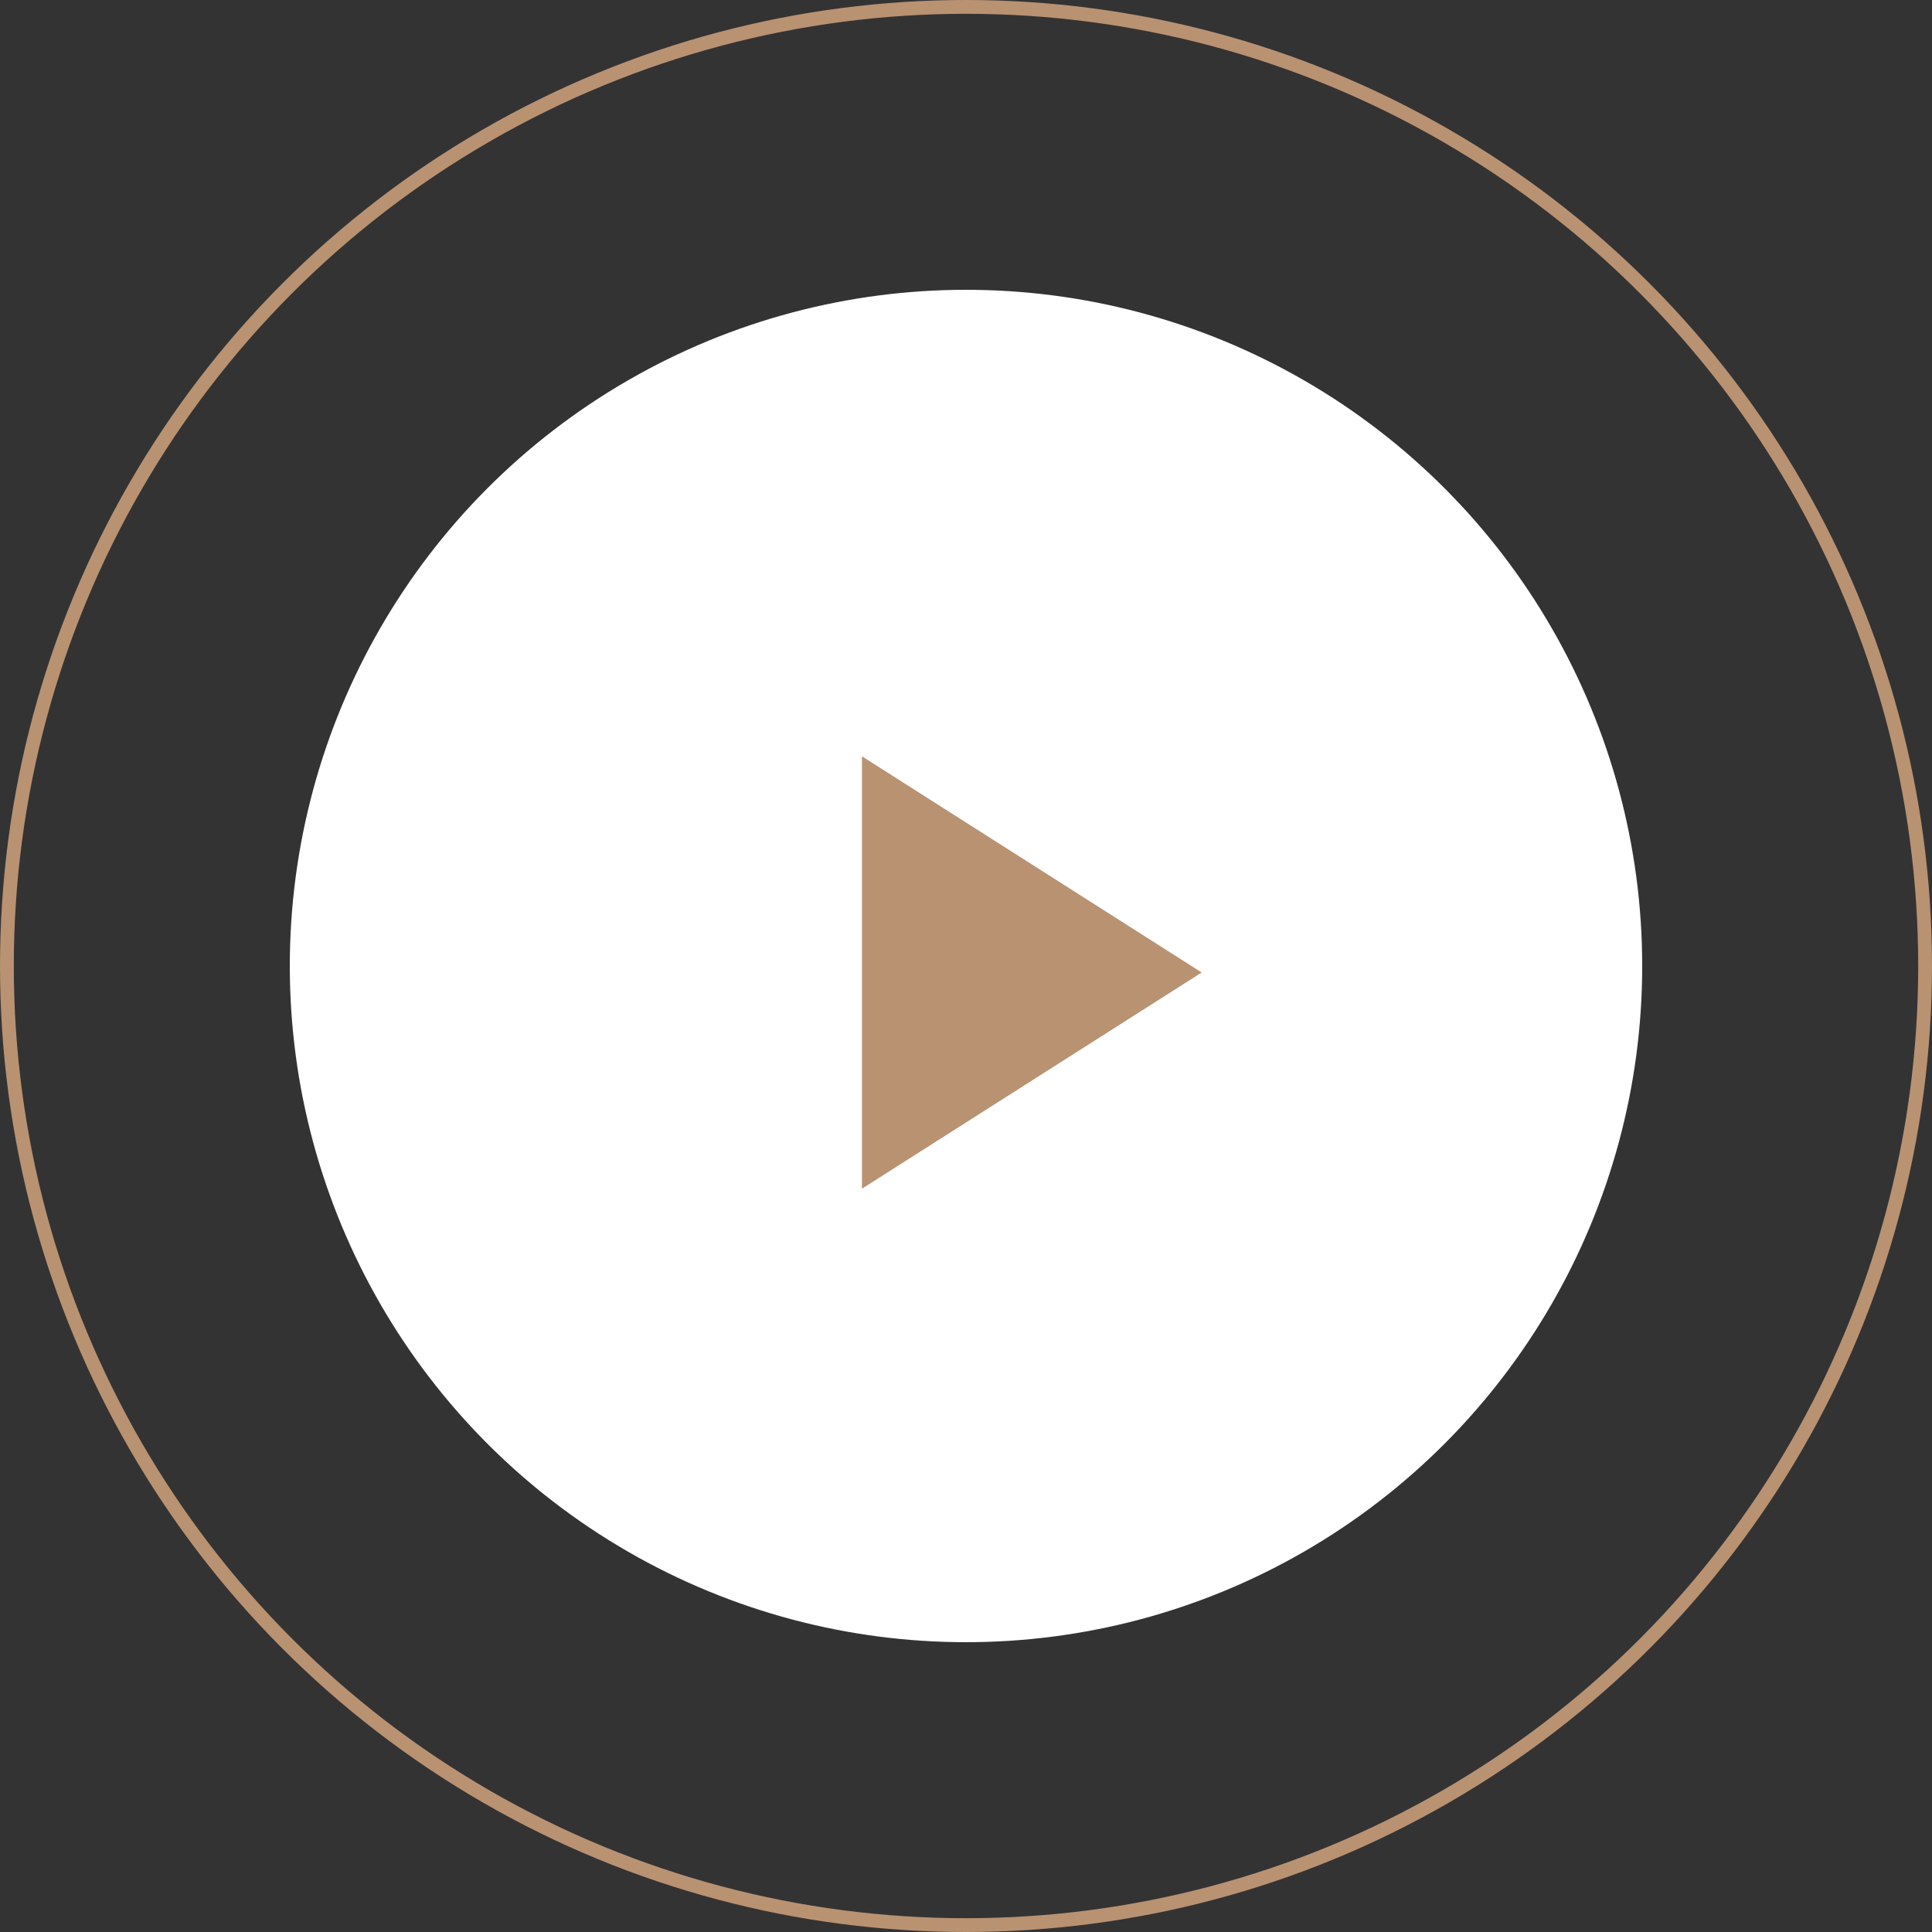 <svg xmlns="http://www.w3.org/2000/svg" width="140" height="140" viewBox="0 0 140 140" fill="none">
  <rect x="0" y="0" width="140" height="140" fill="#333333" stroke="none"/>
  <circle cx="70" cy="70" r="49" fill="white"/>
  <mask id="mask0_2001_1118" style="mask-type:alpha" maskUnits="userSpaceOnUse" x="44" y="43" width="55" height="55">
    <rect x="44.558" y="43.615" width="53.712" height="53.712" fill="#D9D9D9"/>
  </mask>
  <g mask="url(#mask0_2001_1118)">
    <path d="M62.461 86.137V54.805L87.079 70.471L62.461 86.137Z" fill="#B99272"/>
  </g>
  <circle cx="70" cy="70" r="69.5" stroke="#B99272"/>
</svg>